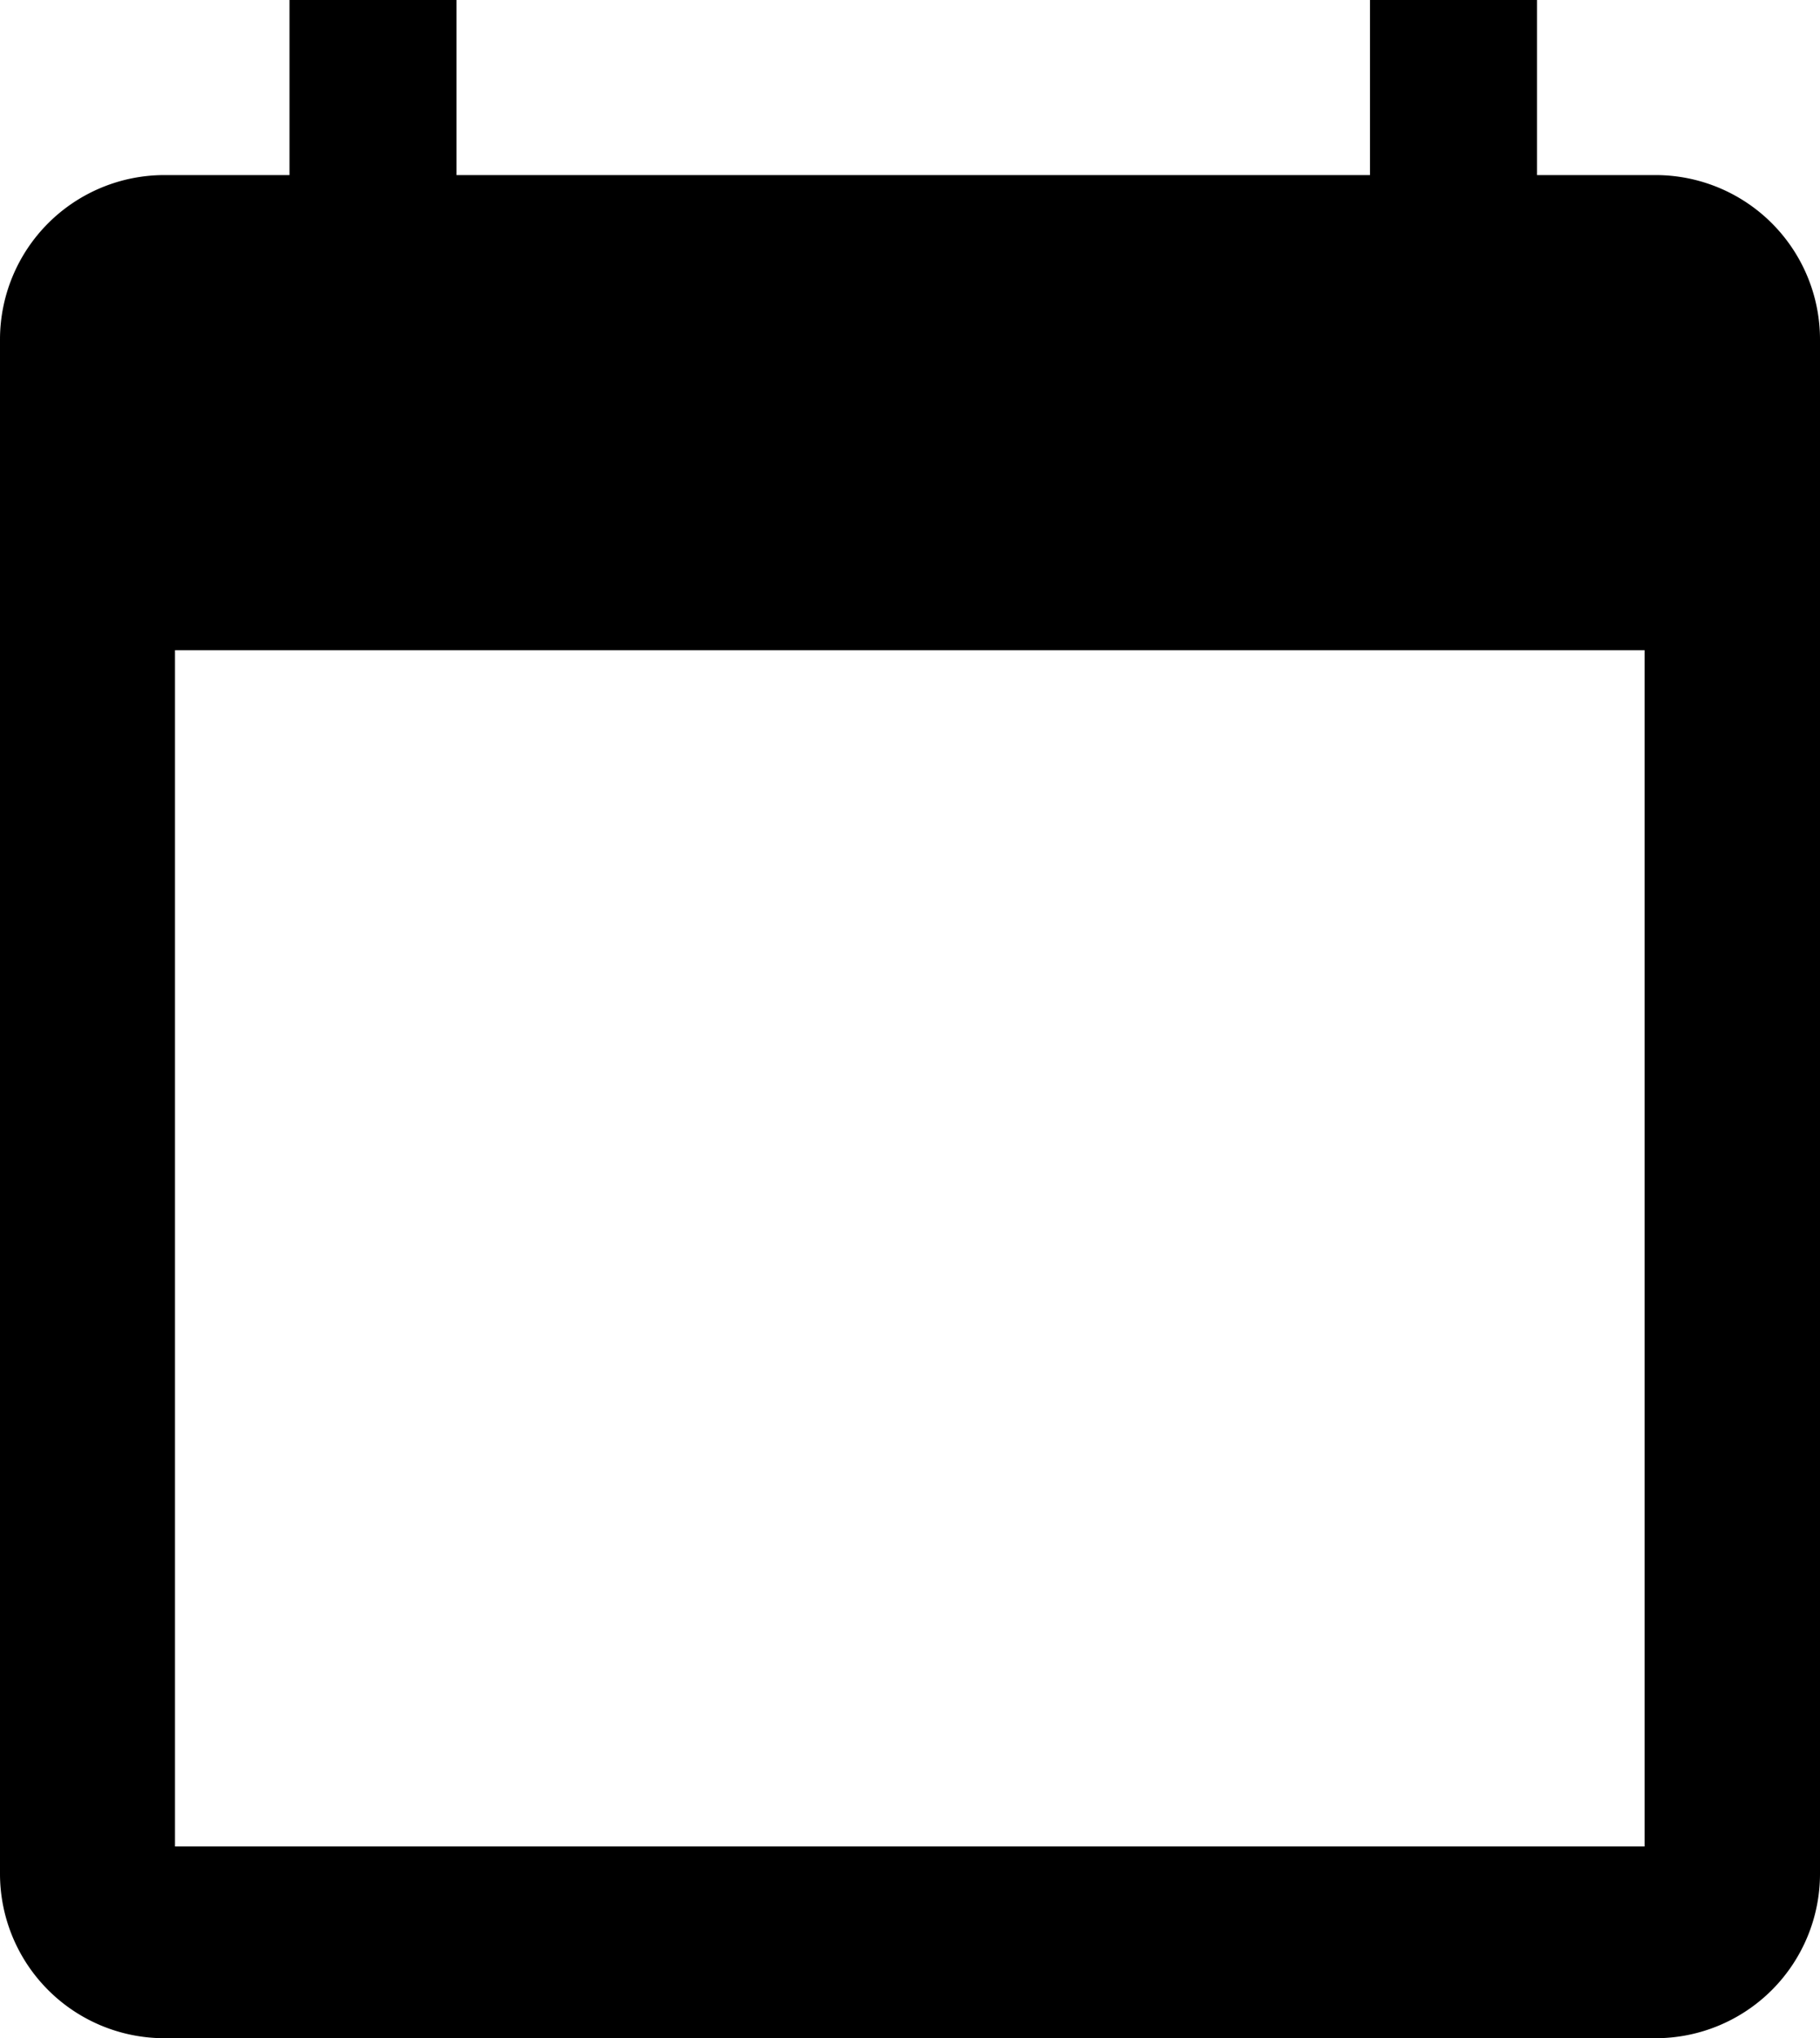 <svg id="Layer_1" data-name="Layer 1" xmlns="http://www.w3.org/2000/svg" viewBox="0 0 89.34 100"><path d="M86.6,8.59H80.78V0h-8.2V8.59H27.74V0h-8.2V8.59H13.4a8.07,8.07,0,0,0-8.07,8.07V91.93A8.07,8.07,0,0,0,13.4,100H86.6a8.07,8.07,0,0,0,8.07-8.07V16.66A8.07,8.07,0,0,0,86.6,8.59Zm-.54,82H13.92V31.9H86.06Z" transform="translate(-5.33 0)"/></svg>